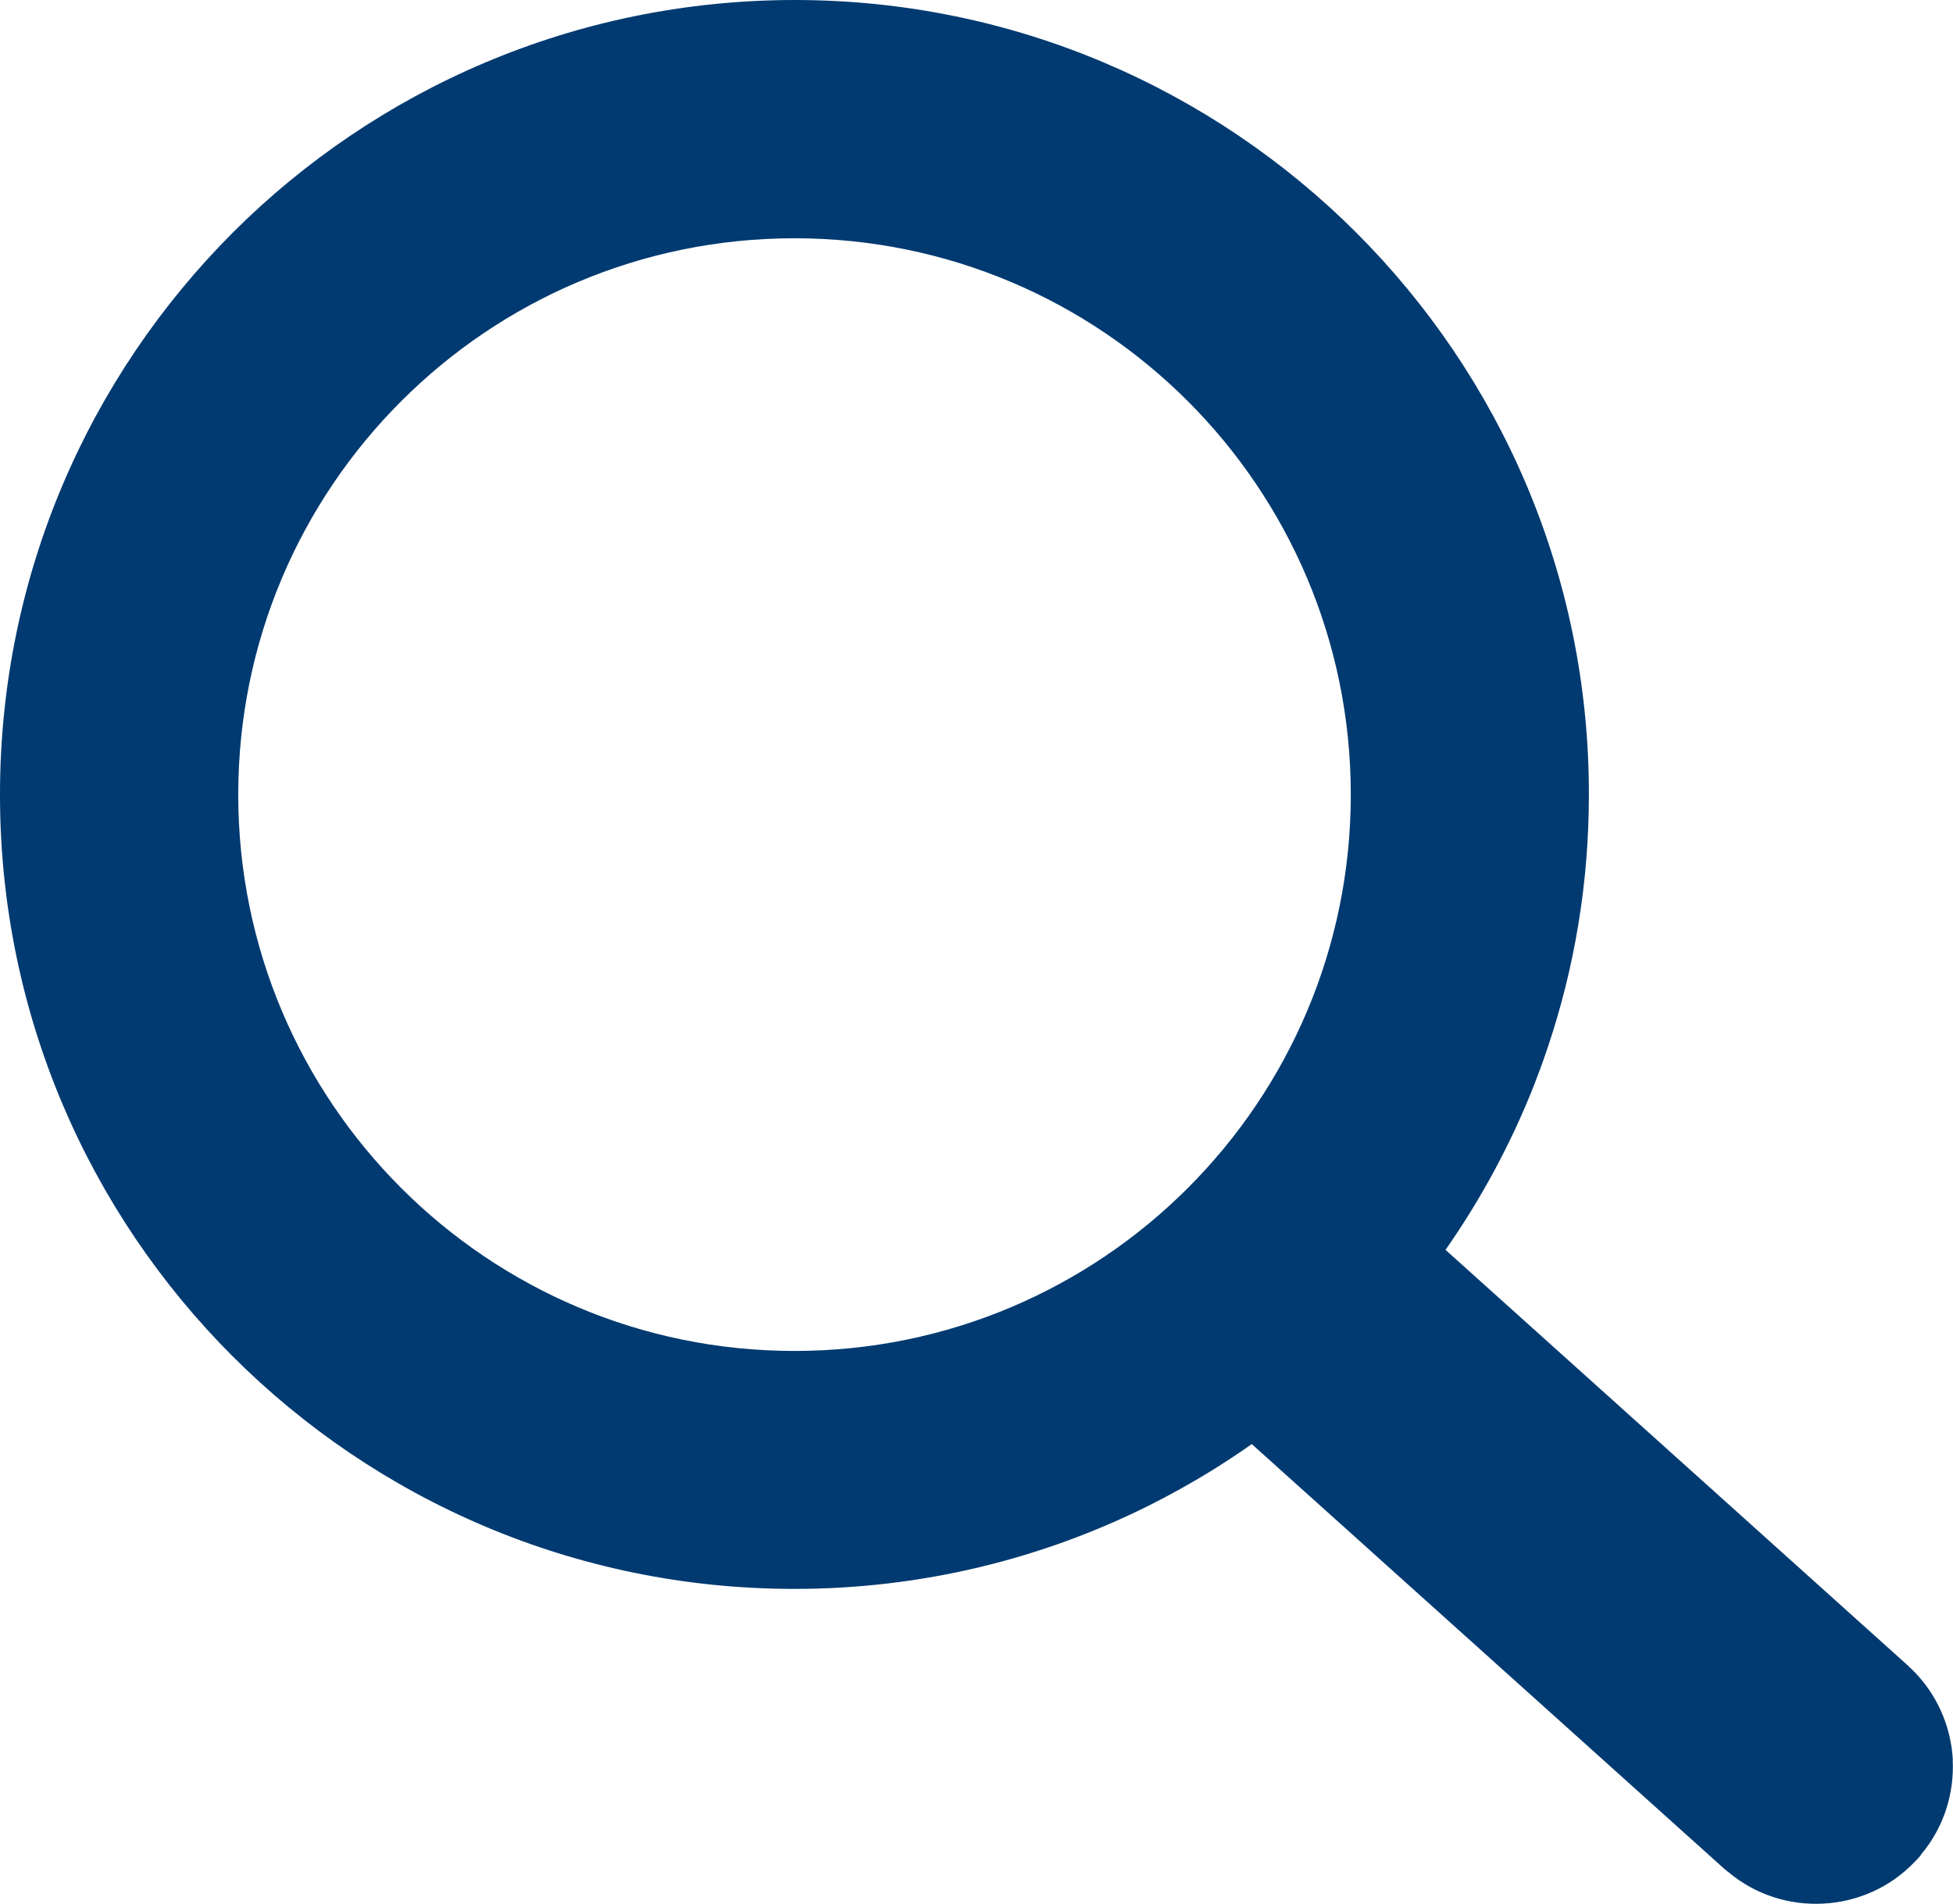 <?xml version="1.0" encoding="UTF-8"?>
<svg id="Layer_1" xmlns="http://www.w3.org/2000/svg" version="1.1" viewBox="0 0 122.88 119.8">
  <!-- Generator: Adobe Illustrator 29.6.0, SVG Export Plug-In . SVG Version: 2.1.1 Build 207)  -->
  <defs>
    <style>
      .st6 {
        fill: #003a70;
      }
    </style>
  </defs>
  <path class="st6" d="M122.87,110.73c-.11-2.12-1.01-4.22-2.65-5.78h-.01l-.16-.16-.02-.02-29.08-26.14c2.23-3.19,4.1-6.65,5.55-10.31h0c.3-.77.6-1.58.88-2.42,1.68-4.99,2.59-10.33,2.59-15.89h0v-.07h0c0-13.79-5.6-26.27-14.63-35.3C76.3,5.61,63.8,0,50,0h-.05c-13.79.02-26.27,5.61-35.3,14.63C5.61,23.68,0,36.17,0,49.97h0v.05h0c0,13.78,5.6,26.27,14.63,35.3,9.04,9.04,21.54,14.64,35.34,14.64h.02c8,0,15.57-1.89,22.27-5.23,1.3-.65,2.58-1.36,3.81-2.11.91-.56,1.81-1.15,2.69-1.77l29.74,26.73.03.02.2.17h.01c1.72,1.45,3.87,2.1,5.97,1.99,2.13-.11,4.22-1,5.78-2.65l.02-.02.15-.16.04-.04.17-.2v-.02c1.45-1.72,2.1-3.87,1.99-5.97v.03ZM49.99,84.99c-19.33,0-35-15.67-35-35S30.66,14.99,49.99,14.99s35,15.67,35,35-15.67,35-35,35Z"/>
</svg>